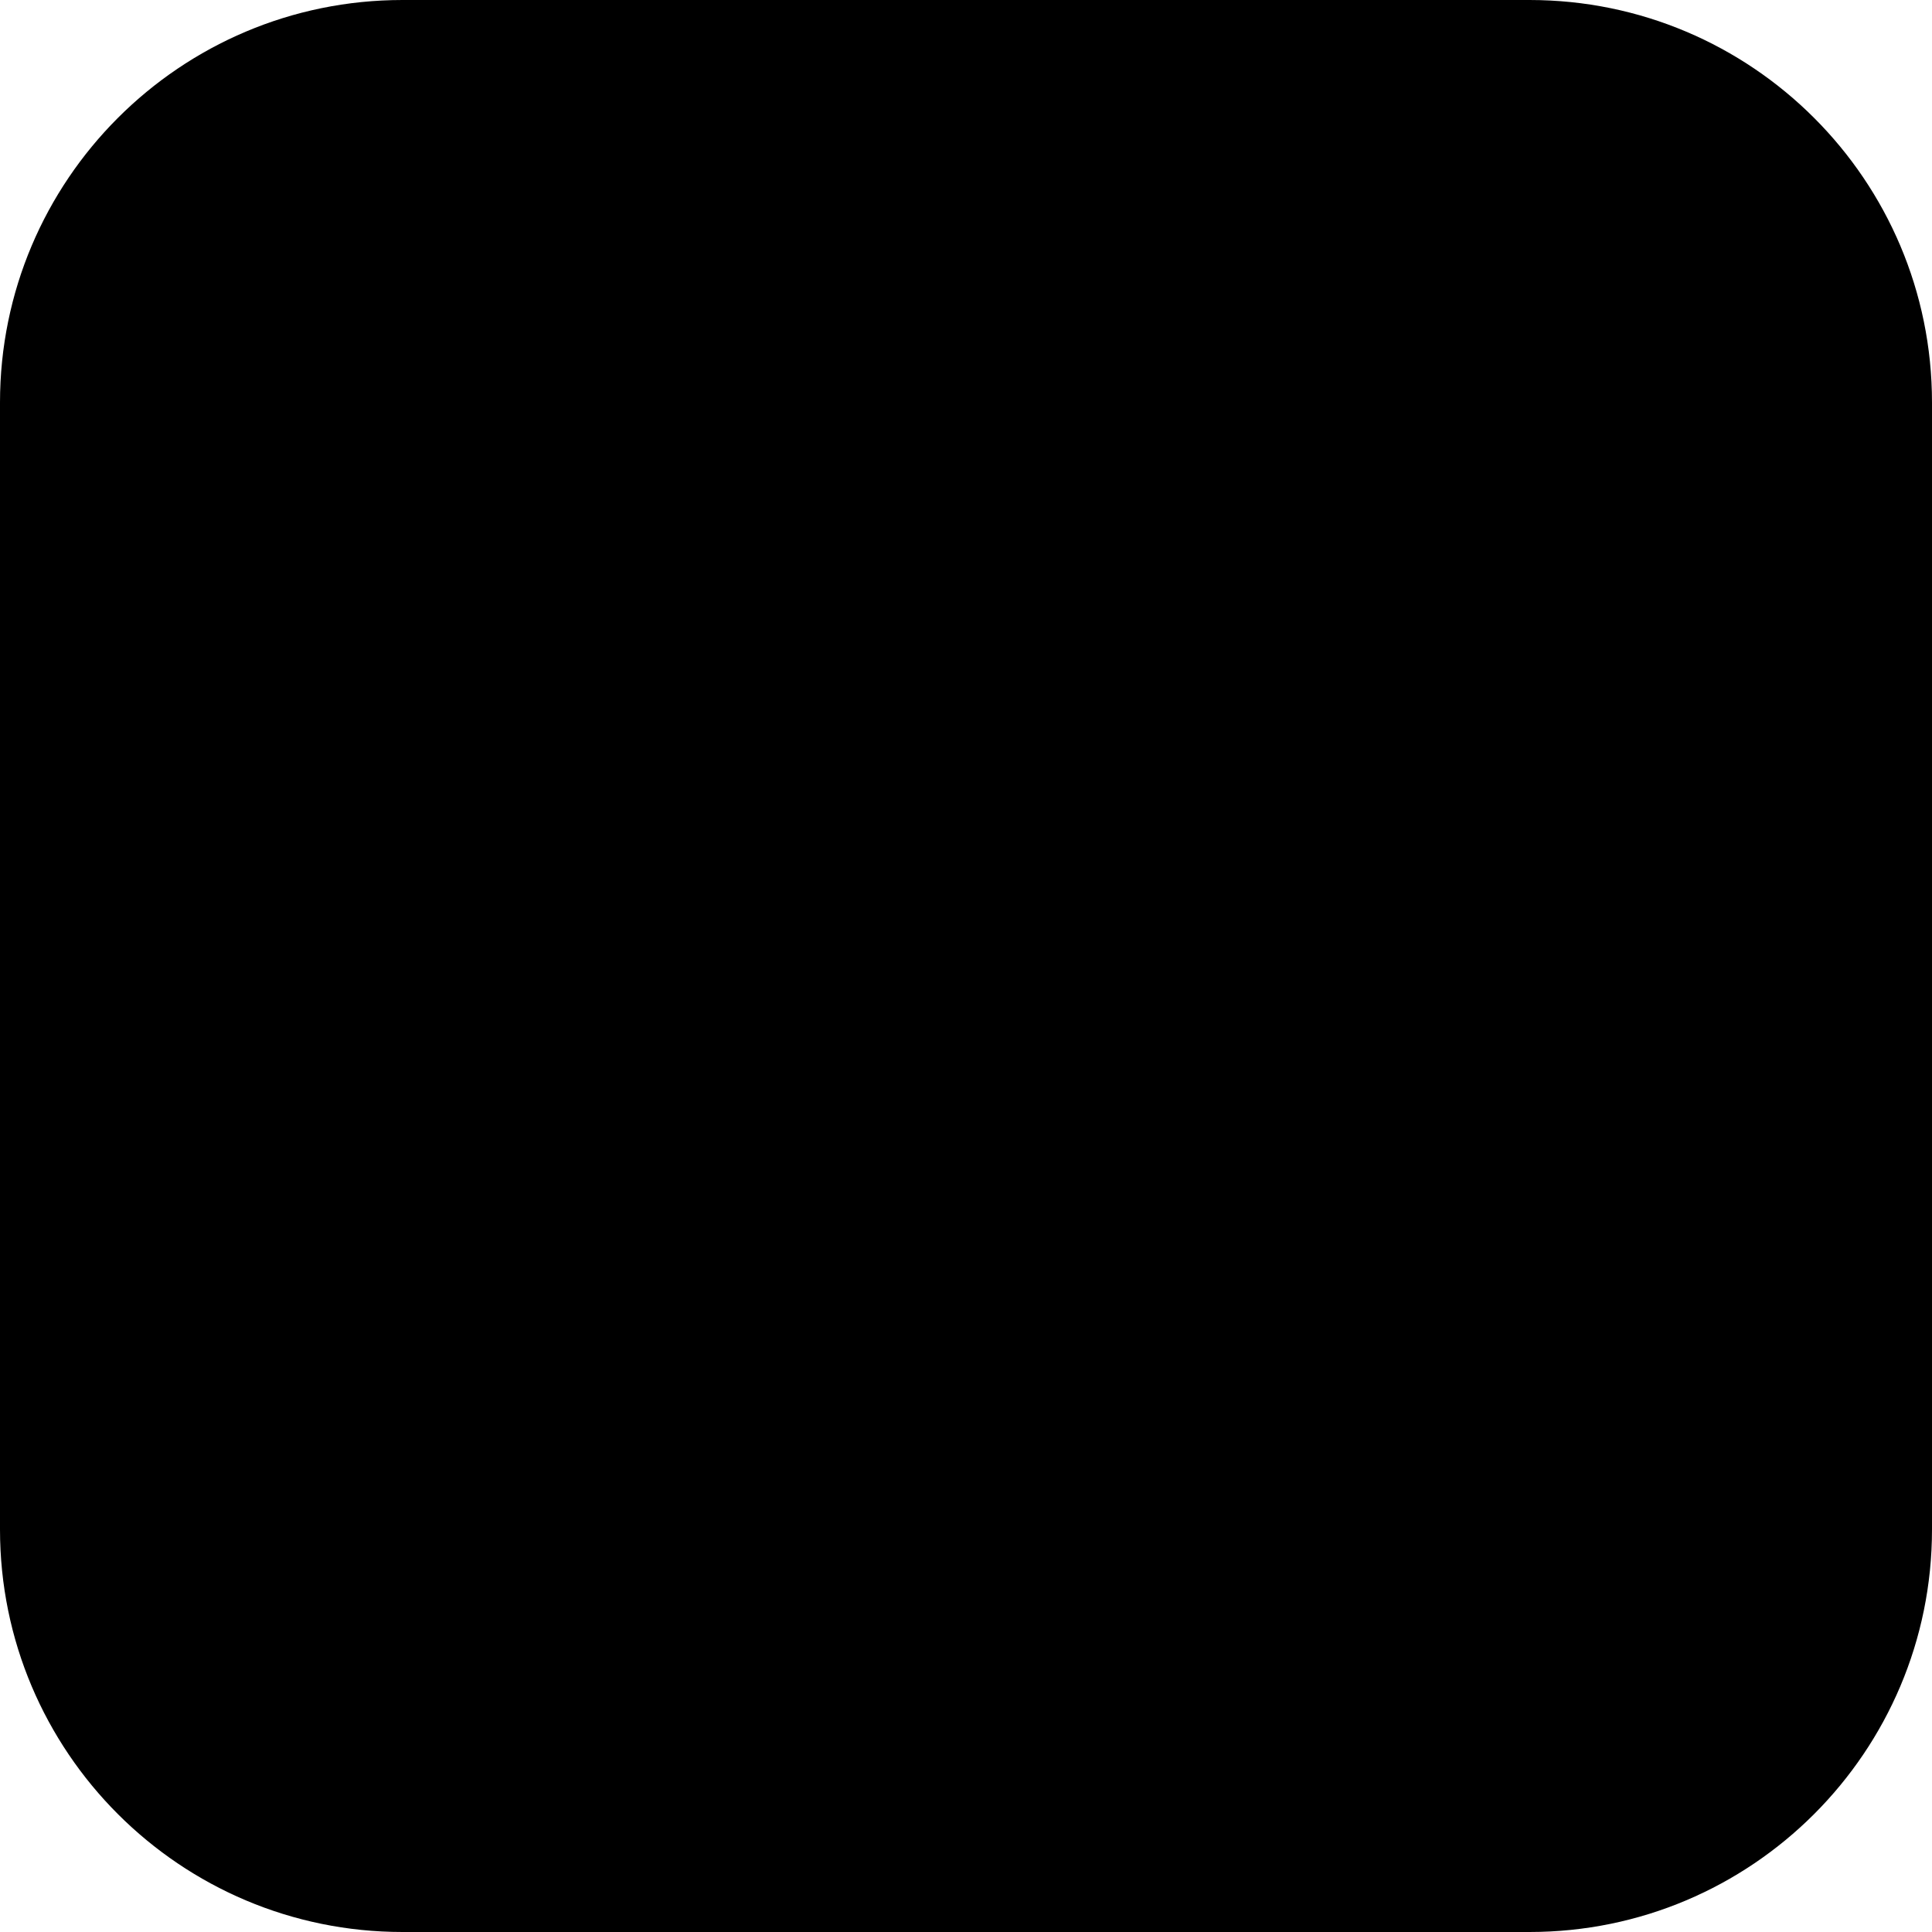 <svg width="35" height="35" viewBox="0 0 35 35" fill="none" xmlns="http://www.w3.org/2000/svg">
<g clip-path="url(#clip0_13_66)">
<path d="M7.292 0H27.708C31.735 0 35 3.265 35 7.292V27.708C35 31.735 31.735 35 27.708 35H7.292C3.265 35 0 31.735 0 27.708V7.292C0 3.265 3.265 0 7.292 0Z" fill="black"/>
</g>
<defs>
<clipPath id="clip0_13_66">
<rect width="35" height="35" fill="white"/>
</clipPath>
</defs>
</svg>

